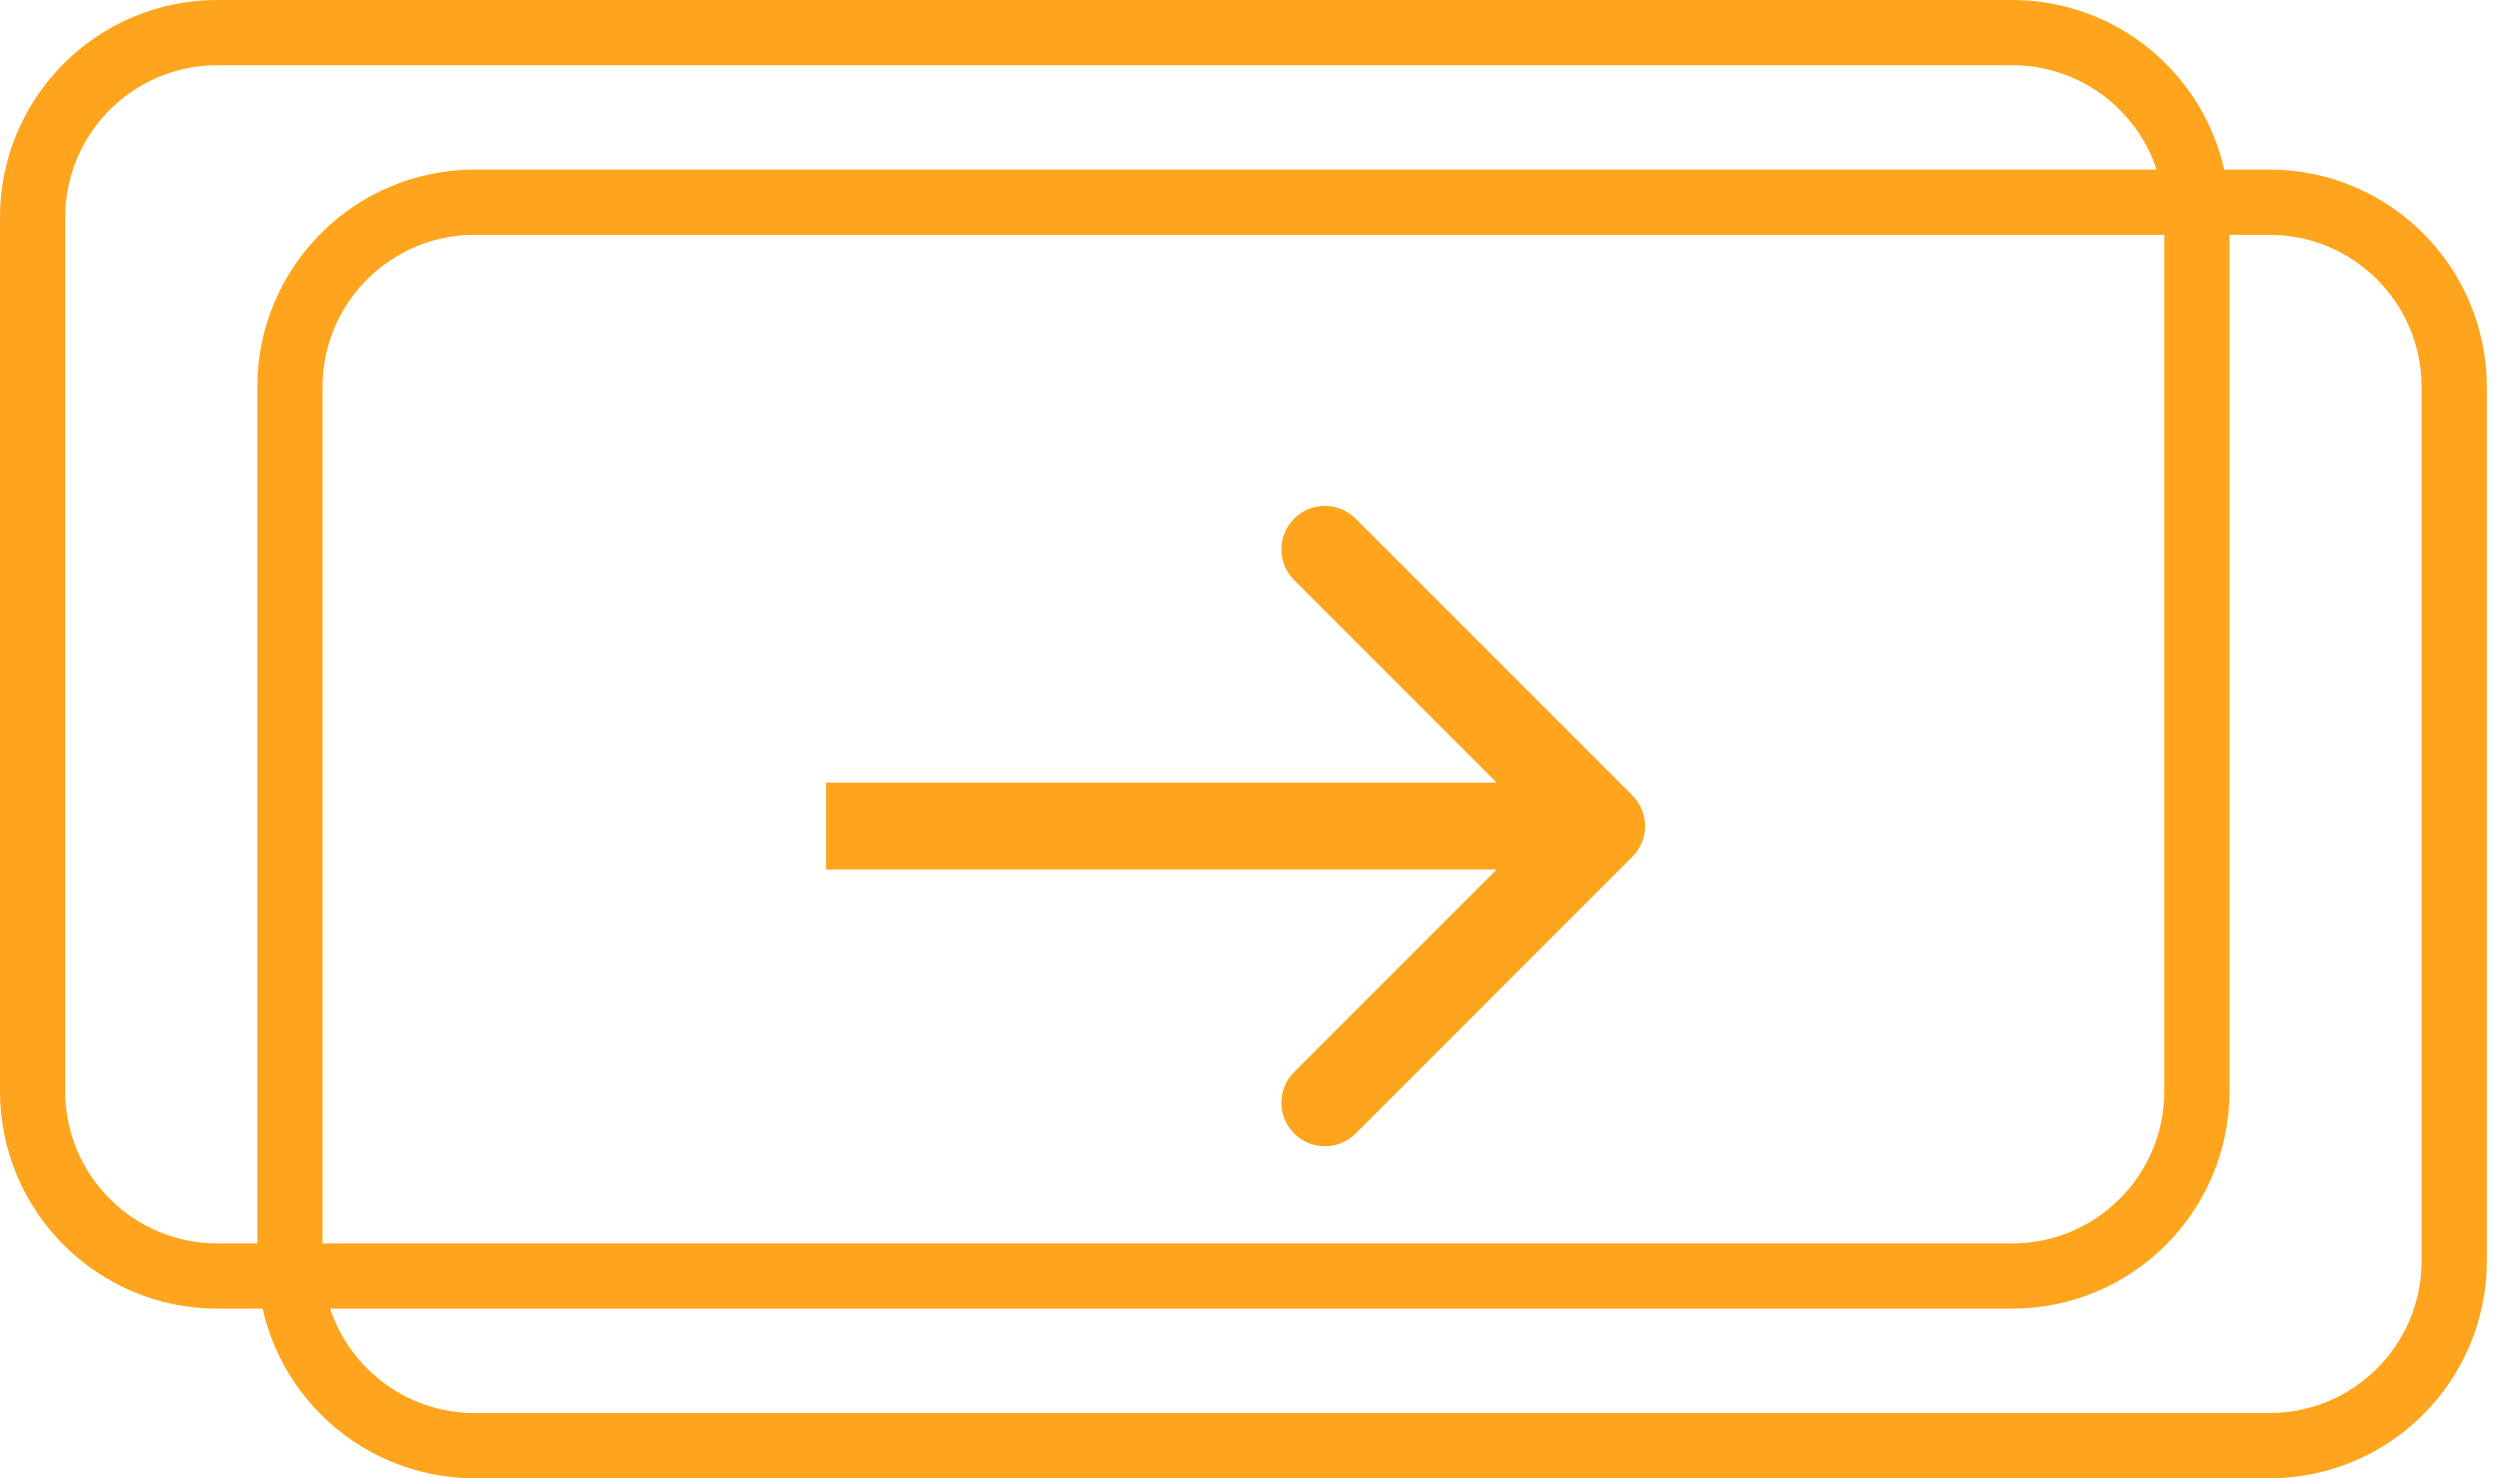 <svg width="115" height="68" viewBox="0 0 115 68" fill="none" xmlns="http://www.w3.org/2000/svg">
<path d="M13.336 17.803C13.336 13.109 17.142 9.303 21.836 9.303H104.393C109.088 9.303 112.893 13.109 112.893 17.803V58C112.893 62.694 109.088 66.5 104.393 66.5H21.836C17.142 66.5 13.336 62.694 13.336 58V17.803Z" stroke="#FFA41D" stroke-width="3"/>
<path d="M1.5 10C1.5 5.306 5.306 1.5 10 1.5H92.557C97.252 1.5 101.057 5.306 101.057 10V50.197C101.057 54.891 97.252 58.697 92.557 58.697H10C5.306 58.697 1.5 54.891 1.5 50.197V10Z" stroke="#FFA41D" stroke-width="3"/>
<path d="M75.086 39.414C75.867 38.633 75.867 37.367 75.086 36.586L62.358 23.858C61.577 23.077 60.311 23.077 59.53 23.858C58.749 24.639 58.749 25.905 59.53 26.686L70.844 38L59.53 49.314C58.749 50.095 58.749 51.361 59.53 52.142C60.311 52.923 61.577 52.923 62.358 52.142L75.086 39.414ZM38 40H73.672V36H38V40Z" fill="#FFA41D"/>
</svg>
